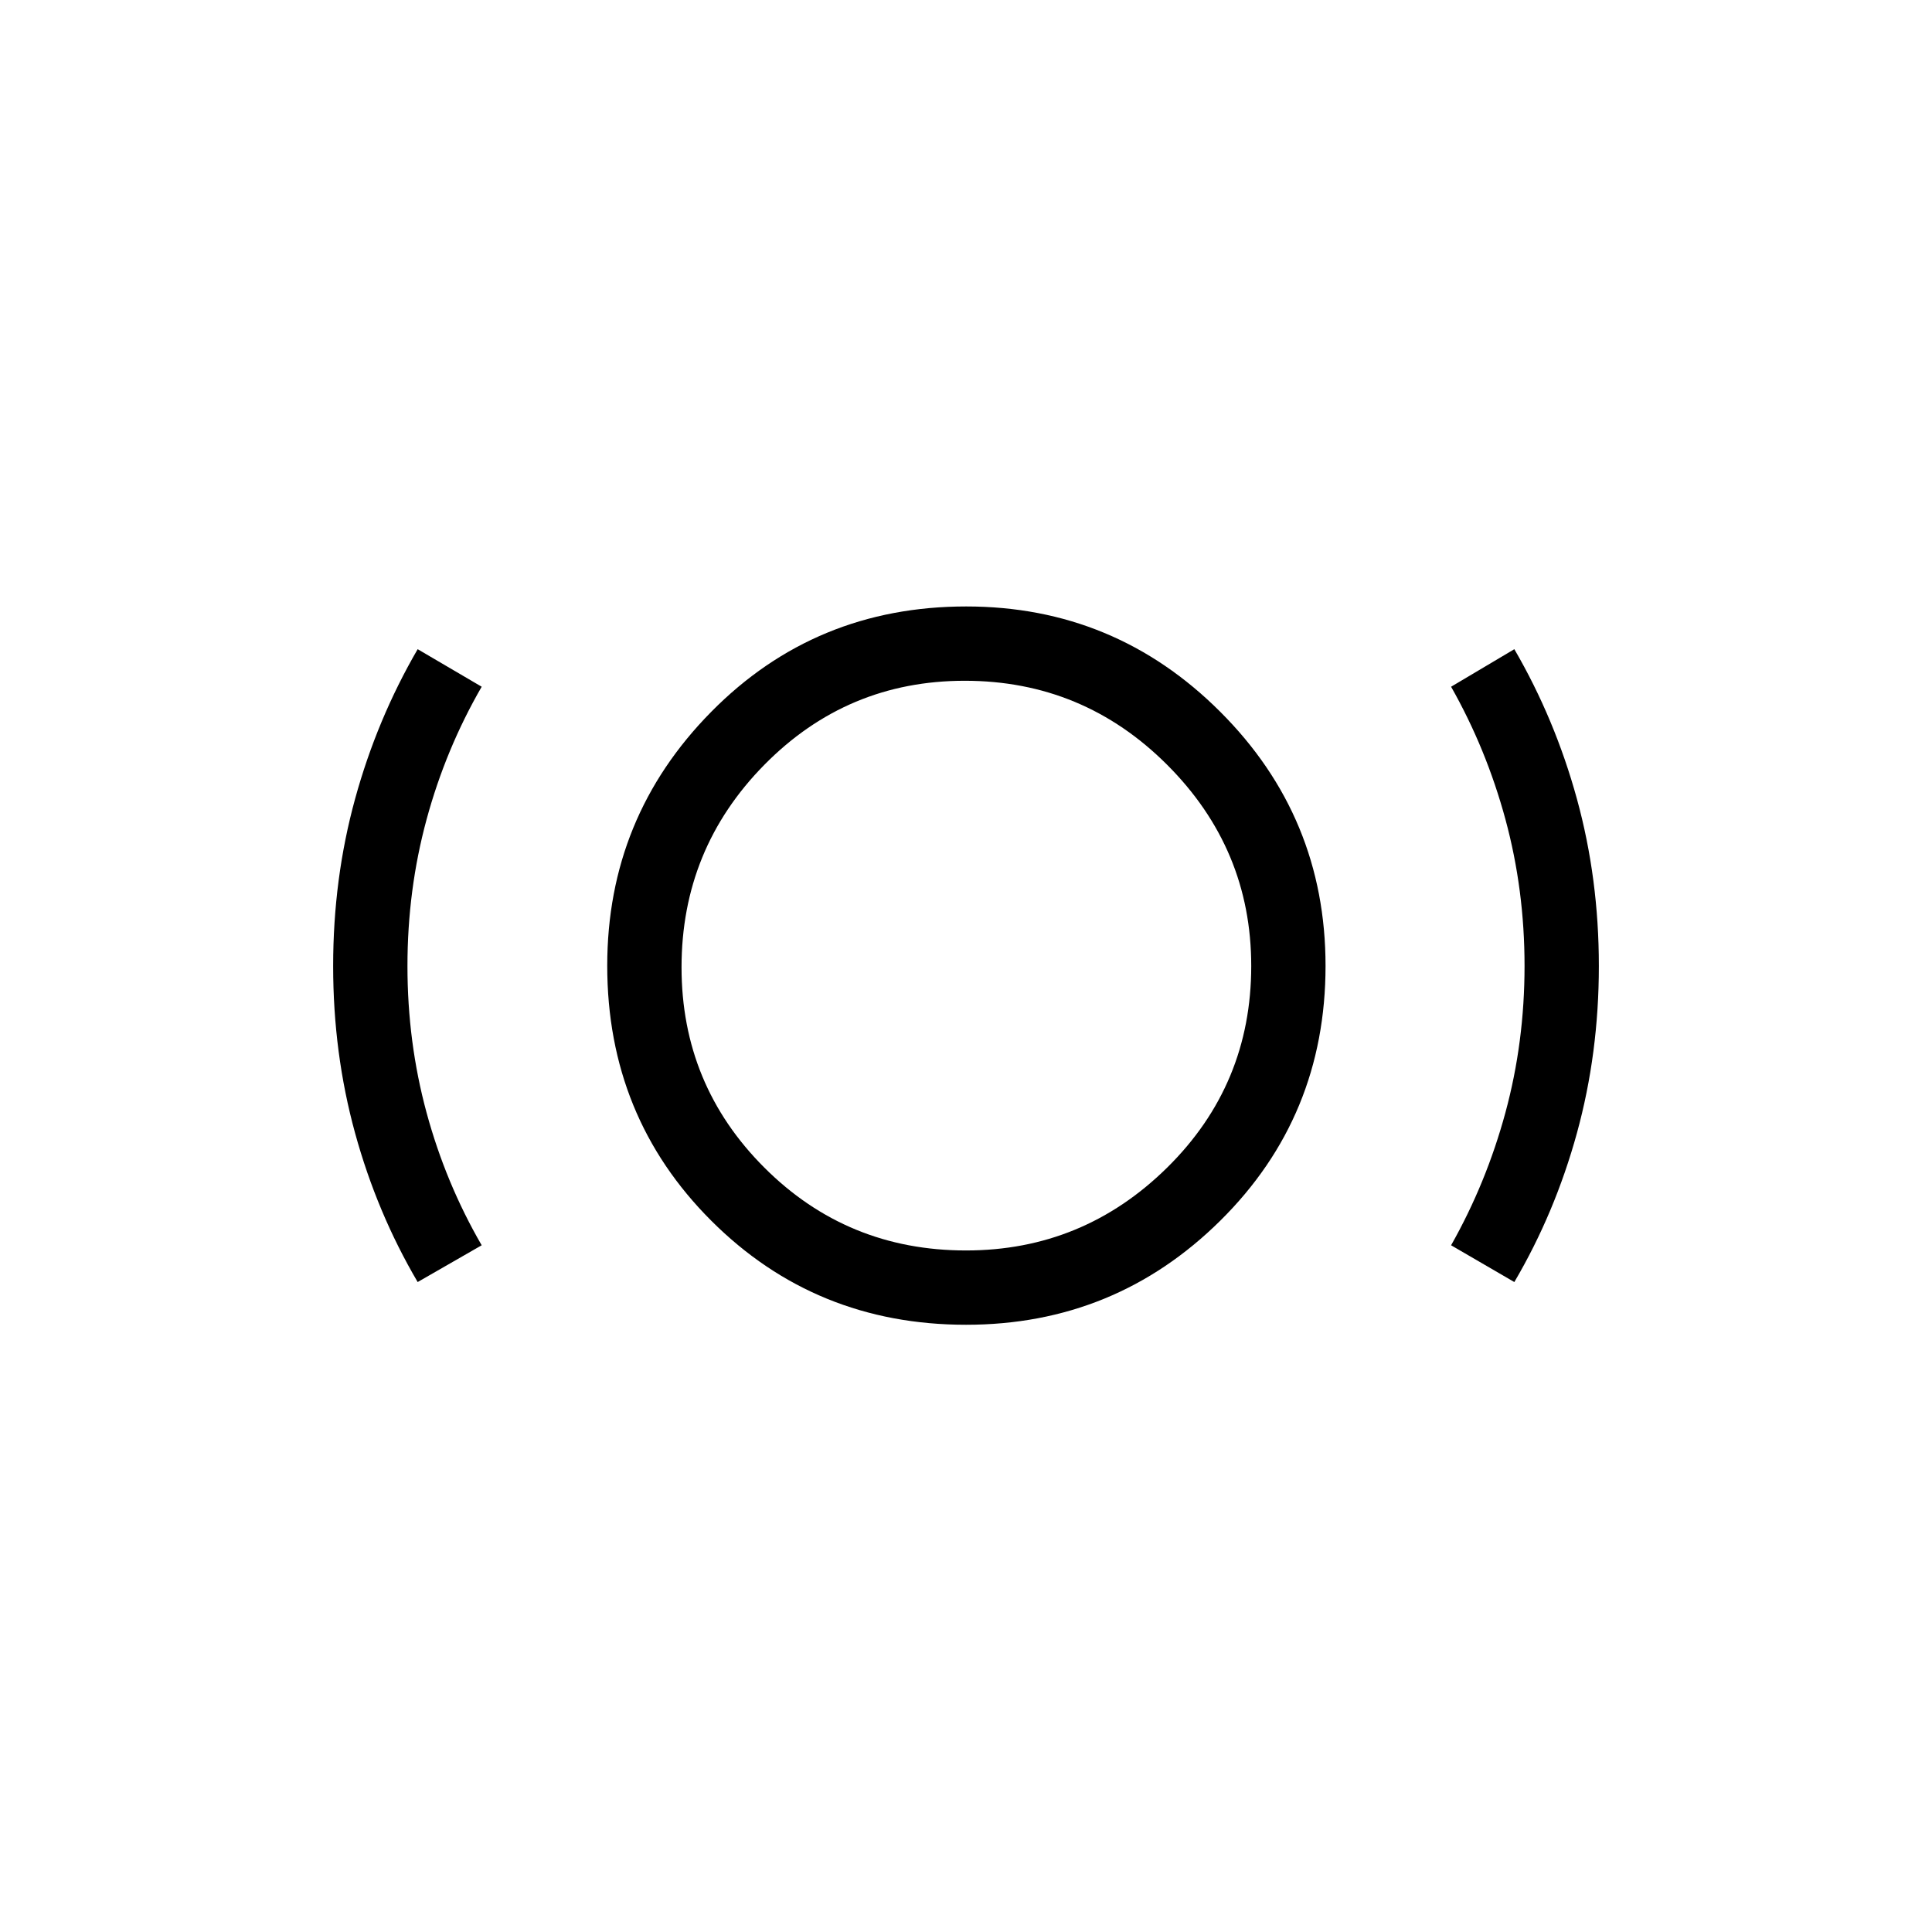 <svg xmlns="http://www.w3.org/2000/svg" height="24" viewBox="0 -960 960 960" width="24"><path d="M480.043-301.731q-74.851 0-126.582-51.667-51.73-51.667-51.73-126.73 0-73.795 51.667-126.161 51.667-52.365 126.73-52.365 73.795 0 126.161 52.291 52.365 52.29 52.365 126.32 0 74.851-52.291 126.582-52.29 51.73-126.32 51.73ZM480-338.654q58.192 0 99.961-41.178 41.77-41.178 41.77-100.168 0-58.192-41.77-99.961-41.769-41.77-100.596-41.77-58.442 0-99.576 41.77-41.135 41.769-41.135 100.596 0 58.442 41.178 99.576Q421.01-338.654 480-338.654Zm-272.462 15.693q-20.213-34.385-31.106-74.029-10.894-39.645-10.894-83.01t10.894-83.01q10.893-39.644 31.106-74.413l31.808 18.654q-17.884 30.949-27.384 65.95-9.5 35.001-9.5 72.851 0 37.851 9.5 72.852 9.5 35.001 27.384 65.885l-31.808 18.27Zm544.924 0-31.424-18.27q17.5-30.949 27-65.95 9.5-35.001 9.5-72.851 0-37.851-9.5-72.852-9.5-35.001-27-65.885l31.424-18.654q20.213 34.769 31.106 74.413 10.894 39.645 10.894 83.01t-10.894 83.01q-10.893 39.644-31.106 74.029ZM480-480Z"/></svg>